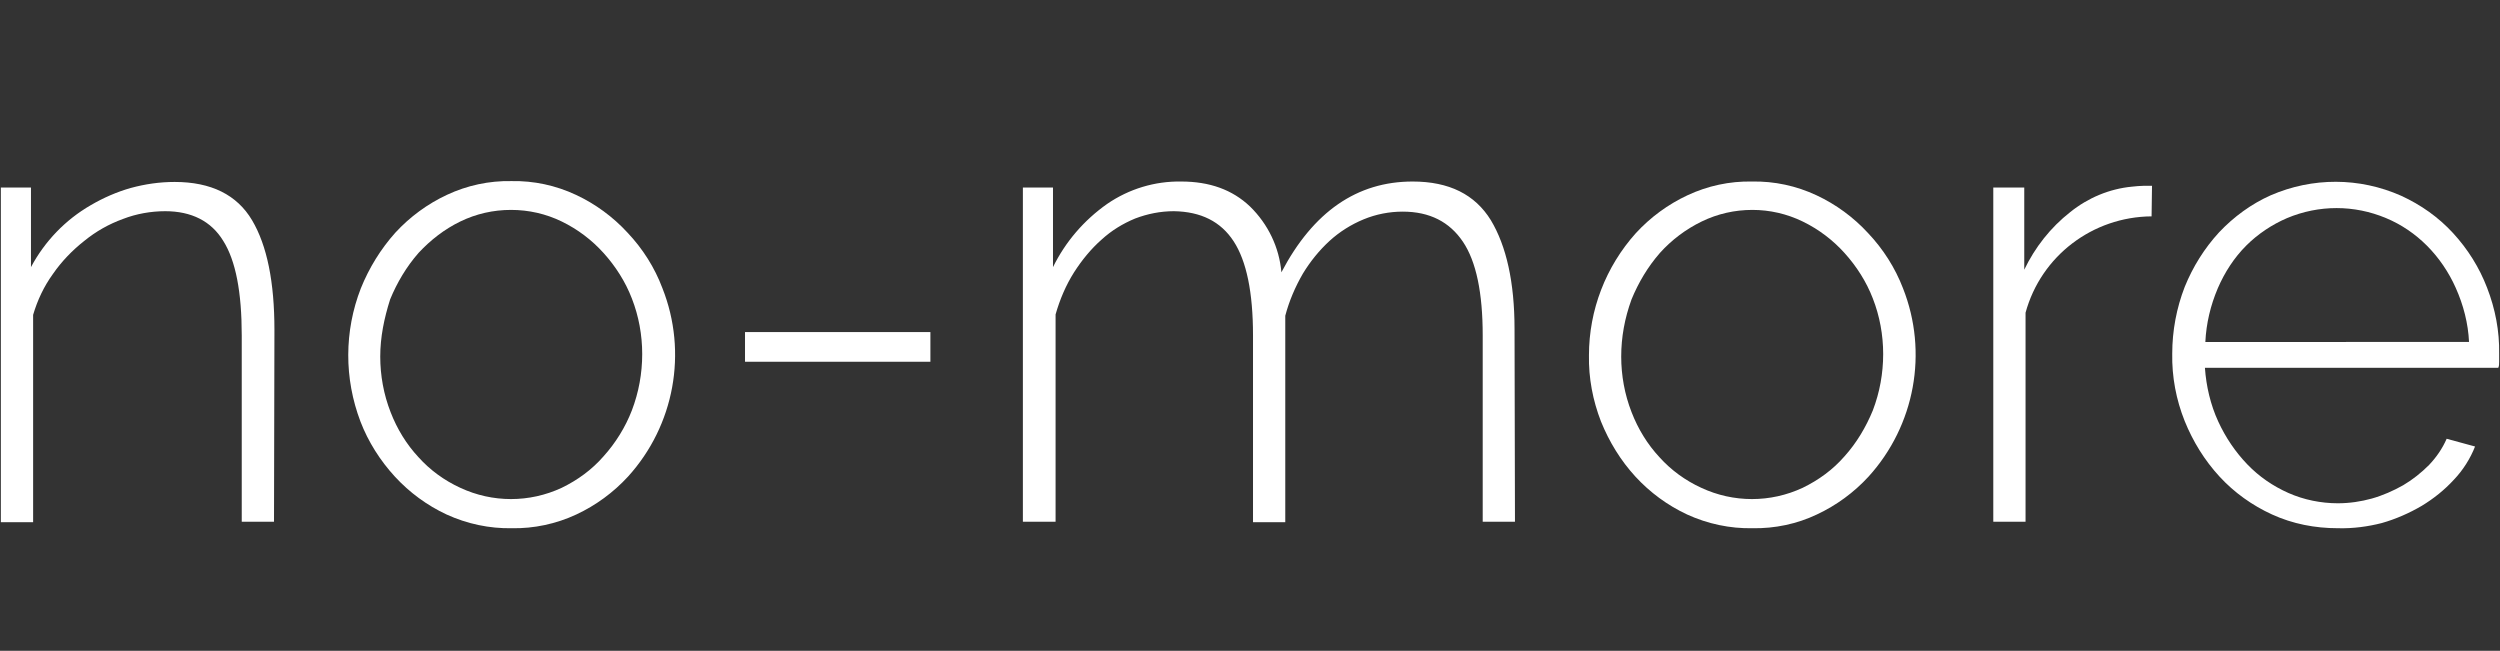 <?xml version="1.0" encoding="utf-8"?>
<!-- Generator: Adobe Illustrator 22.1.0, SVG Export Plug-In . SVG Version: 6.00 Build 0)  -->
<svg version="1.1" id="svg8" xmlns="http://www.w3.org/2000/svg" xmlns:xlink="http://www.w3.org/1999/xlink" x="0px" y="0px"
	 viewBox="0 0 581.2 151.3" style="enable-background:new 0 0 581.2 151.3;" xml:space="preserve">
<rect x="0" y="0" width="581.2" height="151.3" fill="#333333" stroke="none"/>
<style type="text/css">
	.st0{fill:#FFFFFF;}
</style>
<title>logo_nm_1</title>
<path class="st0" d="M63.7,121.3h-7.5V78c0-10.1-1.4-17.4-4.3-22c-2.8-4.6-7.4-6.9-13.5-6.9c-3.3,0-6.7,0.6-9.8,1.8
	c-3.3,1.2-6.3,2.9-9,5.1c-2.8,2.2-5.3,4.8-7.3,7.7c-2.1,2.9-3.6,6.1-4.6,9.5v48.2H0.2V43.6h7v18.5c3.2-6,8-11,13.9-14.4
	c2.9-1.7,6.1-3.1,9.3-4c3.3-0.9,6.7-1.4,10.2-1.4c8.5,0,14.5,3,18,8.9s5.2,14.4,5.2,25.5L63.7,121.3z"/>
<path class="st0" d="M119,122.8c-5.2,0.1-10.4-1-15.2-3.2c-4.5-2.1-8.6-5.1-12-8.8c-3.4-3.7-6.2-8.1-8-12.8C80,88,80,77,83.9,67
	c1.9-4.7,4.6-9.1,8-12.9c3.4-3.7,7.5-6.7,12-8.8c4.7-2.2,9.8-3.3,15-3.2c5.2-0.1,10.3,1,15,3.2c4.5,2.1,8.6,5.1,12,8.8
	c3.5,3.7,6.3,8.1,8.1,12.9c5.9,14.9,2.8,31.9-8,43.8c-3.4,3.7-7.5,6.7-12,8.8C129.3,121.8,124.1,122.9,119,122.8z M88.4,82.9
	c0,4.4,0.8,8.8,2.4,12.9c1.5,3.9,3.7,7.5,6.5,10.5c2.7,3,6,5.4,9.7,7.1c7.5,3.5,16.1,3.5,23.6,0c3.7-1.8,7-4.2,9.7-7.3
	c2.8-3.1,5.1-6.8,6.6-10.7c1.6-4.2,2.4-8.6,2.4-13.1c0-4.4-0.8-8.8-2.4-12.9c-1.5-3.9-3.8-7.5-6.6-10.6c-2.7-3-6-5.5-9.7-7.3
	c-3.7-1.8-7.7-2.7-11.8-2.7c-4.1,0-8.1,0.9-11.8,2.7c-3.7,1.8-6.9,4.3-9.7,7.3c-2.8,3.2-5,6.9-6.6,10.8C89.3,74,88.4,78.4,88.4,82.9
	L88.4,82.9z"/>
<path class="st0" d="M173.2,84.1v-6.9h43.1v6.9H173.2z"/>
<path class="st0" d="M352.2,121.3h-7.5V78c0-9.9-1.5-17.2-4.6-21.8s-7.7-7-14-7c-3.1,0-6.2,0.6-9.1,1.8c-2.9,1.2-5.6,2.9-7.9,5
	c-2.4,2.2-4.5,4.8-6.2,7.6c-1.8,3.1-3.2,6.4-4.1,9.8v48h-7.5V78c0-10-1.5-17.3-4.5-21.9s-7.6-6.9-13.9-7c-3.1,0-6.1,0.6-9,1.7
	c-2.9,1.2-5.5,2.8-7.8,4.9c-2.5,2.2-4.6,4.8-6.4,7.6c-1.9,3-3.3,6.3-4.3,9.8v48.2h-7.6V43.6h7v18.5c2.9-5.9,7.2-10.9,12.6-14.7
	c5.1-3.5,11.1-5.3,17.2-5.2c6.6,0,11.9,1.9,16,5.8c4.2,4.1,6.8,9.5,7.3,15.3c7.4-14.1,17.6-21.1,30.5-21.1c8.5,0,14.5,3,18.2,9
	c3.6,6,5.5,14.4,5.5,25.3L352.2,121.3z"/>
<path class="st0" d="M407.4,122.8c-5.2,0.1-10.4-1-15.2-3.2c-4.5-2.1-8.6-5.1-12-8.8c-3.4-3.7-6.1-8.1-8-12.8
	c-1.9-4.9-2.9-10.1-2.8-15.4c0-10.5,3.9-20.6,10.9-28.4c3.4-3.7,7.5-6.7,12-8.8c4.7-2.2,9.8-3.3,15-3.2c5.2-0.1,10.3,1,15,3.2
	c4.5,2.1,8.6,5.1,12,8.8c3.5,3.7,6.3,8.1,8.1,12.8c5.9,14.9,2.8,31.9-8,43.8c-3.4,3.7-7.5,6.7-12,8.8
	C417.8,121.8,412.6,122.9,407.4,122.8z M376.9,82.9c0,4.4,0.8,8.8,2.4,12.9c1.5,3.9,3.7,7.5,6.5,10.5c2.7,3,6,5.4,9.7,7.1
	c7.5,3.5,16.1,3.5,23.6,0c3.7-1.8,7-4.2,9.7-7.3c2.8-3.1,5-6.8,6.6-10.7c1.6-4.2,2.4-8.6,2.4-13.1c0-4.4-0.8-8.8-2.4-12.9
	c-1.5-3.9-3.8-7.5-6.6-10.6c-2.7-3-6-5.5-9.7-7.3s-7.7-2.7-11.7-2.7c-4.1,0-8.1,0.9-11.8,2.7s-7,4.3-9.7,7.3
	c-2.8,3.2-5,6.9-6.6,10.8C377.7,74,376.9,78.4,376.9,82.9z"/>
<path class="st0" d="M500.2,50.3c-13.7,0.1-25.7,9.2-29.3,22.4v48.6h-7.5V43.6h7.2v19.1c2.5-5.2,6.1-9.8,10.7-13.4
	c4.1-3.3,9.1-5.4,14.3-5.9c1-0.1,1.9-0.2,2.7-0.2h2L500.2,50.3z"/>
<path class="st0" d="M543.5,122.8c-5.3,0-10.5-1-15.3-3.2c-4.6-2.1-8.8-5.1-12.2-8.8c-3.5-3.8-6.2-8.2-8.1-12.9
	c-2-5-3-10.3-2.9-15.7c0-5.3,1-10.6,2.9-15.5c1.9-4.7,4.6-9,8-12.7c3.4-3.6,7.5-6.6,12-8.6c9.7-4.2,20.6-4.2,30.3,0.1
	c4.6,2.1,8.7,5,12.1,8.7c3.4,3.7,6.1,8,7.9,12.7c1.9,4.9,2.9,10.1,2.8,15.3v1.9c0,0.5,0,1-0.2,1.4h-68.2c0.3,4.3,1.3,8.6,3.1,12.5
	c1.7,3.7,4,7.1,6.8,10c2.7,2.8,5.9,5,9.5,6.6s7.6,2.4,11.5,2.4c2.7,0,5.4-0.4,7.9-1.1s5-1.8,7.3-3.1c2.2-1.3,4.2-2.9,6-4.7
	c1.7-1.8,3.1-3.8,4.1-6.1l6.6,1.8c-1.1,2.8-2.8,5.5-4.9,7.7c-2.2,2.4-4.7,4.4-7.5,6.1c-2.9,1.7-6.1,3.1-9.3,4
	C550.6,122.4,547.1,122.9,543.5,122.8z M574,79.5c-0.2-4.3-1.3-8.6-3.1-12.6c-1.6-3.6-3.9-7-6.7-9.8c-2.7-2.7-5.9-4.9-9.5-6.4
	c-7.4-3.1-15.6-3.1-23,0c-3.5,1.5-6.8,3.7-9.5,6.4c-2.8,2.8-5,6.2-6.6,9.9c-1.7,4-2.7,8.2-2.9,12.5H574z"/>
</svg>
